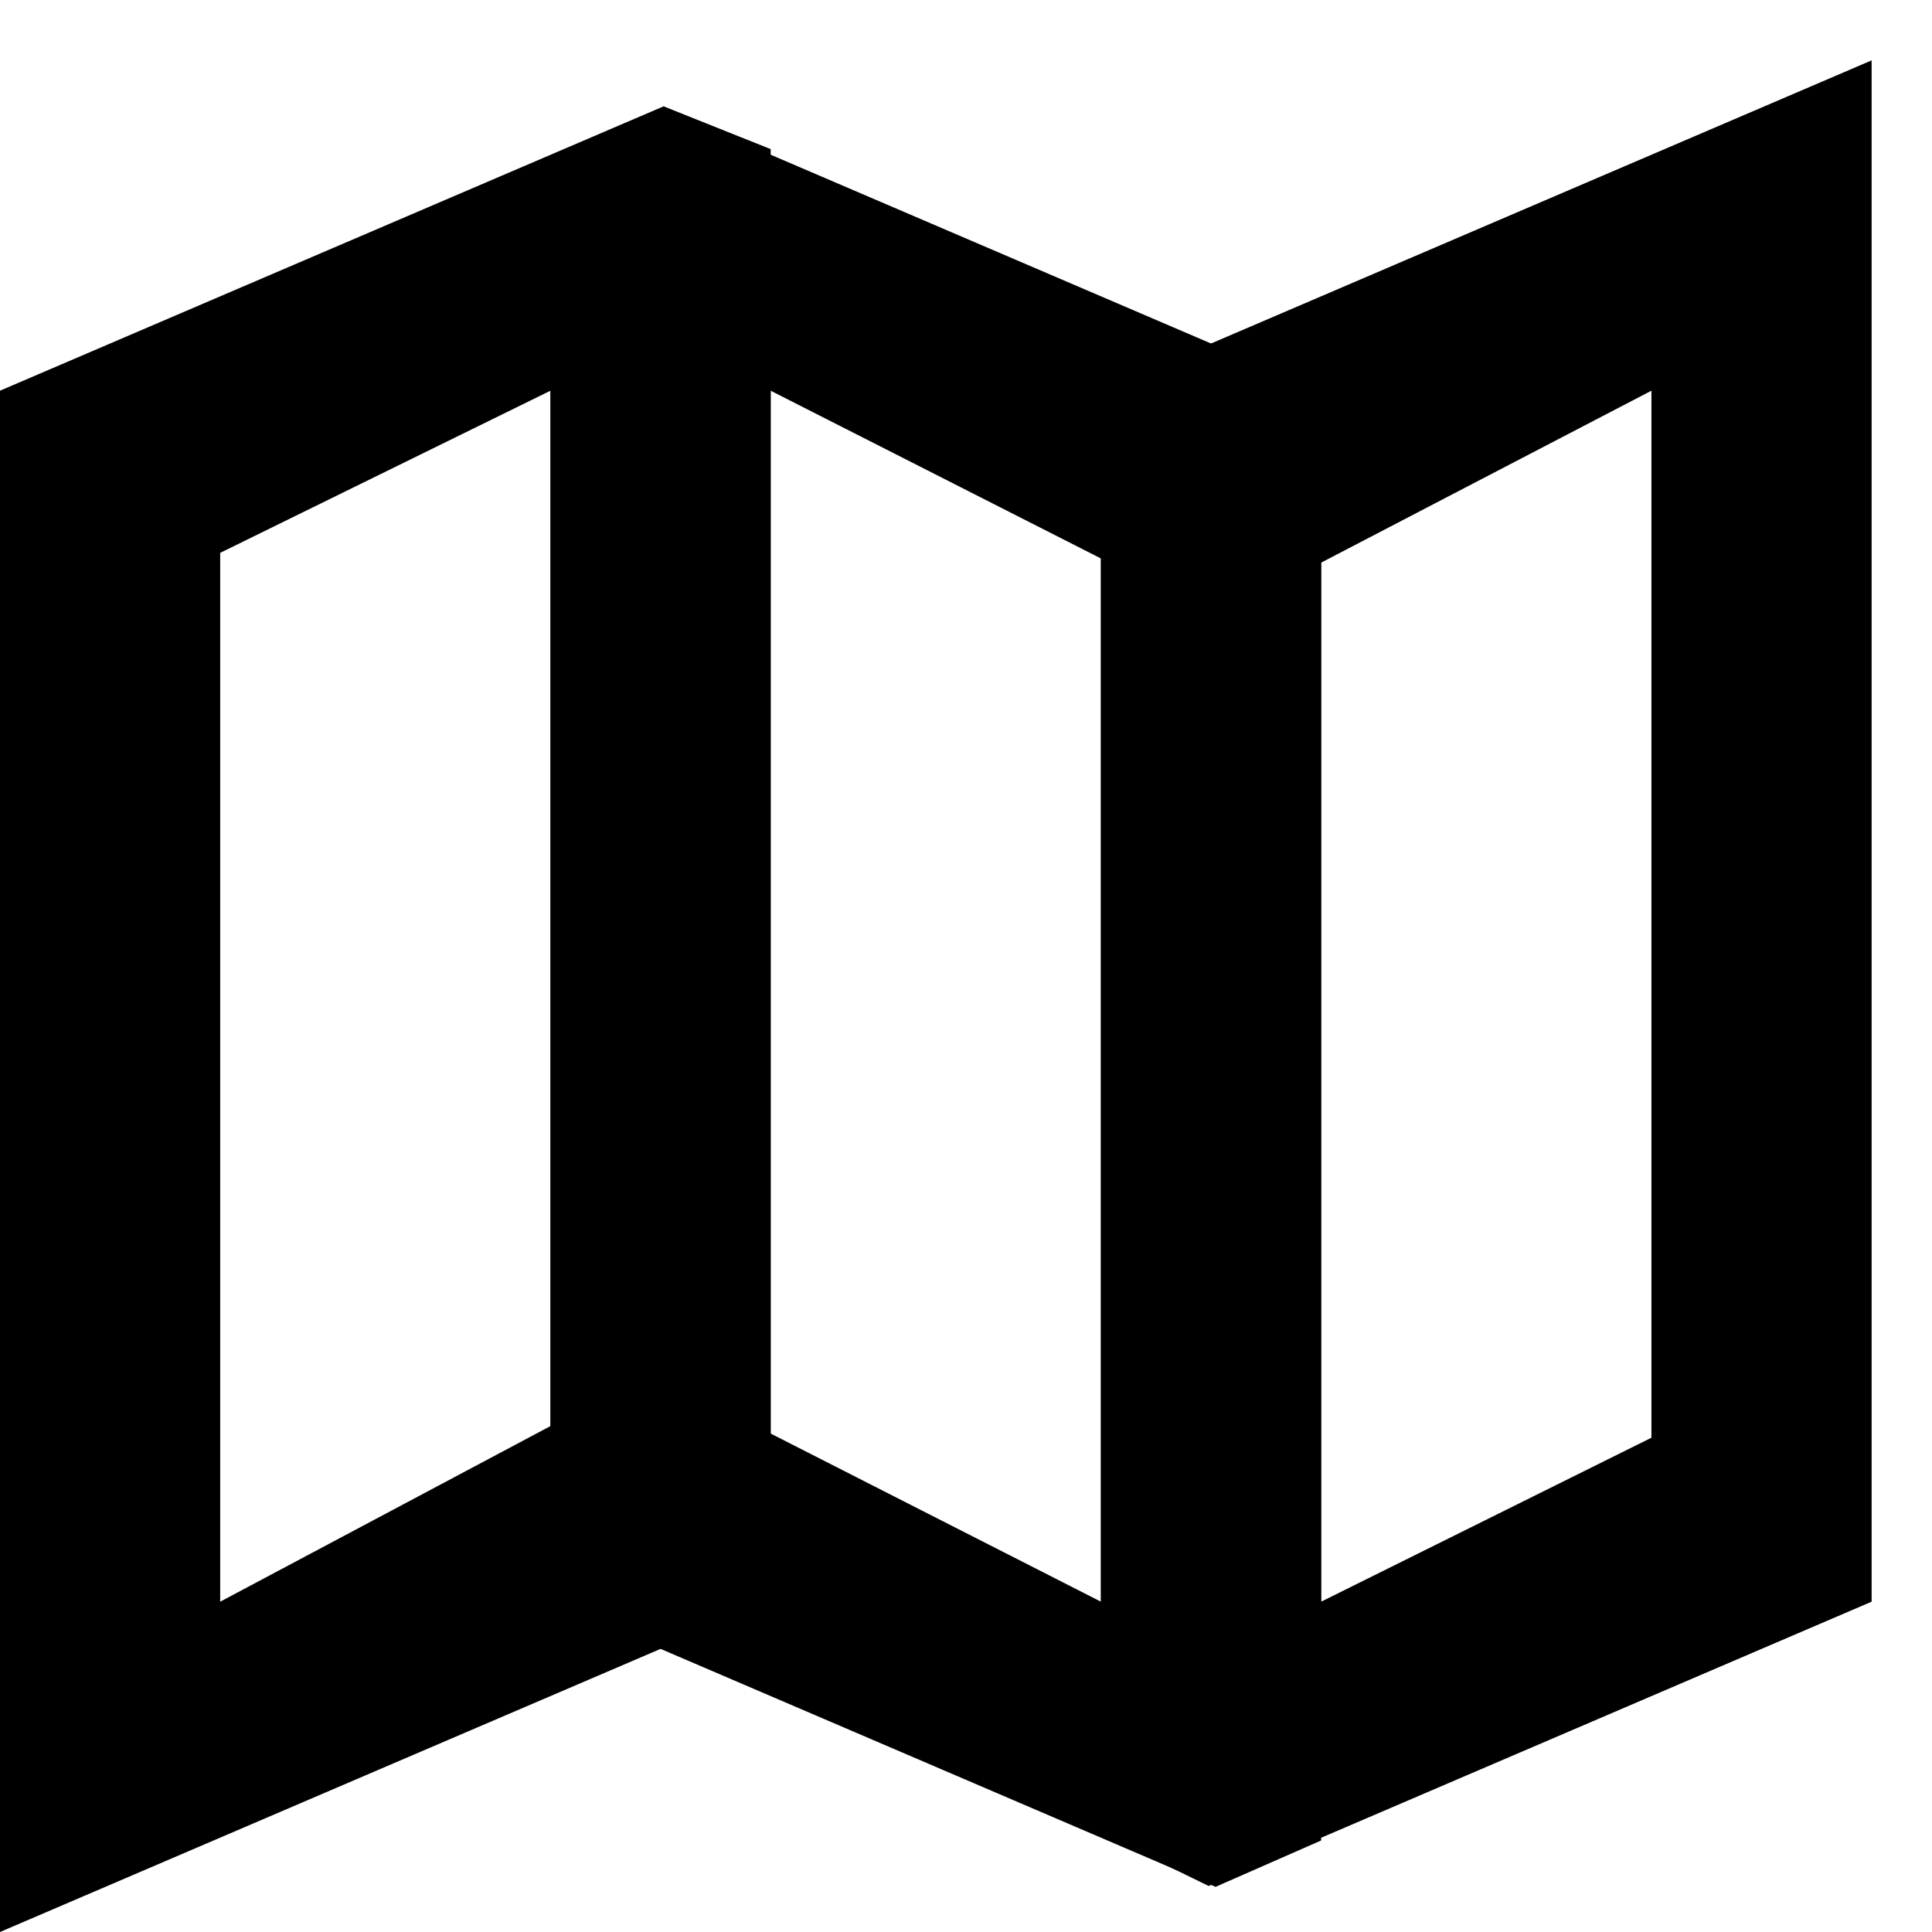 <?xml version="1.0" encoding="utf-8"?>
<!-- Generated by IcoMoon.io -->
<!DOCTYPE svg PUBLIC "-//W3C//DTD SVG 1.1//EN" "http://www.w3.org/Graphics/SVG/1.1/DTD/svg11.dtd">
<svg version="1.1" xmlns="http://www.w3.org/2000/svg" xmlns:xlink="http://www.w3.org/1999/xlink" width="32" height="32" viewBox="0 0 32 32">
<g>
</g>
	<path d="M18.235 6.471v23.895l1.784 0.872 10.981-4.709v-25.529l-12.765 5.471zM27.353 23.813l-5.471 2.716v-17.21l5.471-2.848v17.342z" fill="#000000" />
	<path d="M11.018 1.814l-1.9 0.801v23.914l11.016 4.723 1.748-0.768v-24.013l-10.864-4.657zM18.235 26.529l-5.471-2.785v-17.273l5.471 2.779v17.279z" fill="#000000" />
	<path d="M10.992 1.761l-10.992 4.71v25.529l12.765-5.471v-24.059l-1.773-0.709zM9.118 23.62l-5.471 2.909v-17.372l5.471-2.686v17.149z" fill="#000000" />
</svg>
